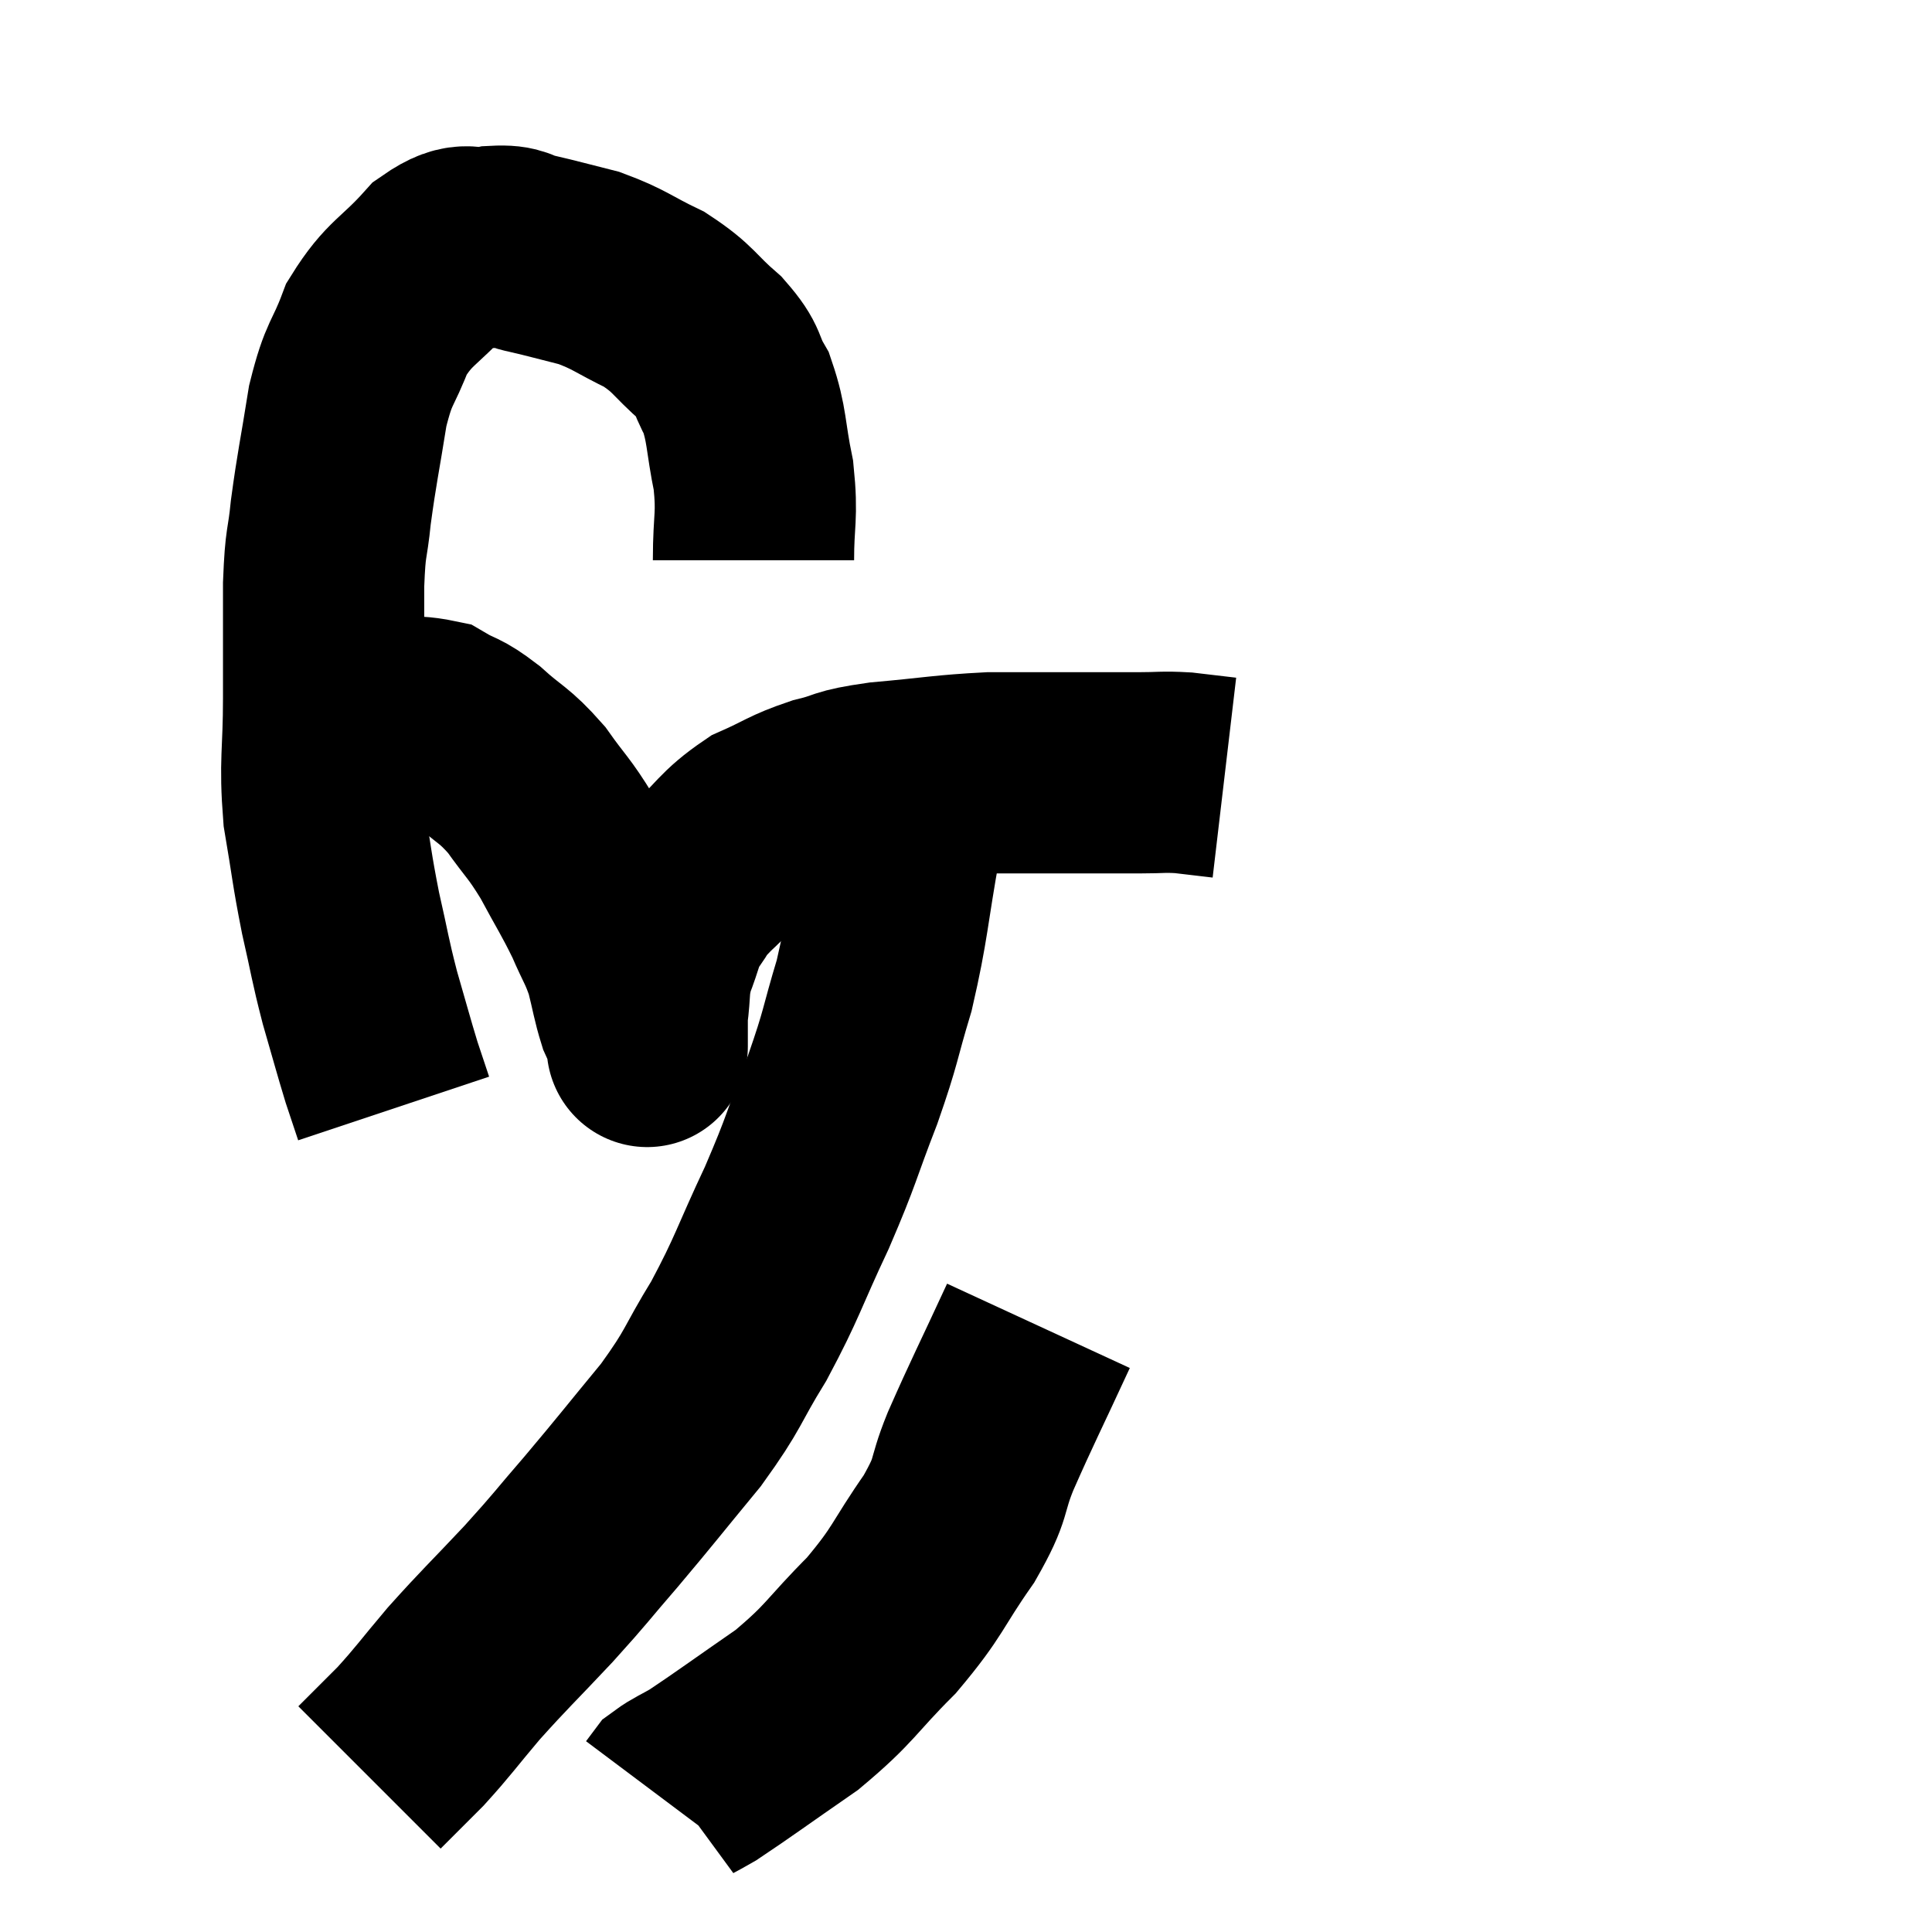 <svg width="48" height="48" viewBox="0 0 48 48" xmlns="http://www.w3.org/2000/svg"><path d="M 18.72 13.92 C 18.72 12.87, 18.825 12.855, 18.72 11.82 C 18.51 10.8, 18.57 10.575, 18.3 9.78 C 17.97 9.21, 18.15 9.225, 17.64 8.64 C 16.95 8.04, 17.01 7.935, 16.26 7.44 C 15.45 7.05, 15.405 6.945, 14.64 6.66 C 13.92 6.48, 13.785 6.435, 13.2 6.3 C 12.75 6.21, 12.87 6.09, 12.3 6.12 C 11.61 6.27, 11.655 5.91, 10.92 6.42 C 10.14 7.29, 9.93 7.245, 9.36 8.16 C 9 9.12, 8.925 8.94, 8.64 10.08 C 8.43 11.4, 8.37 11.61, 8.22 12.72 C 8.13 13.62, 8.085 13.365, 8.04 14.52 C 8.04 15.93, 8.04 15.915, 8.04 17.34 C 8.04 18.78, 7.935 18.885, 8.04 20.22 C 8.25 21.45, 8.235 21.54, 8.46 22.68 C 8.7 23.73, 8.685 23.79, 8.94 24.78 C 9.21 25.71, 9.27 25.95, 9.48 26.64 C 9.63 27.09, 9.705 27.315, 9.78 27.54 C 9.78 27.54, 9.78 27.54, 9.78 27.54 L 9.78 27.54" fill="none" stroke="black" stroke-width="5"></path><path d="M 7.8 18 C 8.37 17.94, 8.19 17.91, 8.94 17.88 C 9.87 17.88, 10.08 17.73, 10.8 17.88 C 11.31 18.18, 11.25 18.045, 11.82 18.48 C 12.45 19.05, 12.51 18.975, 13.08 19.62 C 13.59 20.34, 13.62 20.28, 14.1 21.06 C 14.55 21.9, 14.64 22.005, 15 22.74 C 15.27 23.37, 15.33 23.385, 15.54 24 C 15.69 24.6, 15.705 24.765, 15.84 25.2 C 15.96 25.47, 16.02 25.56, 16.08 25.74 C 16.08 25.83, 16.08 25.875, 16.08 25.92 C 16.08 25.92, 16.08 25.92, 16.08 25.92 C 16.08 25.92, 16.08 26.1, 16.08 25.92 C 16.08 25.56, 16.035 25.71, 16.08 25.2 C 16.17 24.54, 16.095 24.51, 16.26 23.88 C 16.5 23.28, 16.455 23.19, 16.74 22.68 C 17.07 22.26, 16.86 22.395, 17.4 21.84 C 18.15 21.15, 18.15 20.97, 18.9 20.46 C 19.65 20.13, 19.65 20.055, 20.4 19.8 C 21.15 19.62, 20.85 19.59, 21.9 19.44 C 23.25 19.32, 23.445 19.26, 24.6 19.2 C 25.56 19.2, 25.59 19.2, 26.52 19.2 C 27.42 19.2, 27.6 19.2, 28.32 19.2 C 28.86 19.2, 28.875 19.17, 29.4 19.2 C 29.91 19.26, 30.165 19.29, 30.42 19.32 C 30.42 19.32, 30.42 19.32, 30.42 19.32 L 30.42 19.32" fill="none" stroke="black" stroke-width="5"></path><path d="M 22.38 19.14 C 22.38 19.98, 22.545 19.485, 22.38 20.82 C 22.05 22.65, 22.08 22.92, 21.72 24.48 C 21.33 25.77, 21.42 25.68, 20.94 27.06 C 20.37 28.53, 20.445 28.5, 19.8 30 C 19.08 31.53, 19.08 31.71, 18.36 33.06 C 17.64 34.23, 17.775 34.215, 16.92 35.4 C 15.93 36.6, 15.825 36.75, 14.94 37.8 C 14.16 38.7, 14.235 38.655, 13.38 39.6 C 12.45 40.59, 12.315 40.695, 11.52 41.58 C 10.86 42.36, 10.785 42.495, 10.2 43.14 C 9.69 43.65, 9.435 43.905, 9.18 44.16 C 9.18 44.16, 9.18 44.16, 9.18 44.16 L 9.18 44.16" fill="none" stroke="black" stroke-width="5"></path><path d="M 25.8 32.94 C 25.08 34.5, 24.915 34.8, 24.36 36.06 C 23.97 37.02, 24.195 36.9, 23.58 37.98 C 22.74 39.18, 22.845 39.255, 21.9 40.38 C 20.85 41.43, 20.91 41.55, 19.8 42.48 C 18.63 43.29, 18.225 43.59, 17.46 44.1 C 17.1 44.31, 16.965 44.355, 16.74 44.52 C 16.65 44.64, 16.605 44.7, 16.56 44.76 L 16.56 44.76" fill="none" stroke="black" stroke-width="5"></path></svg>